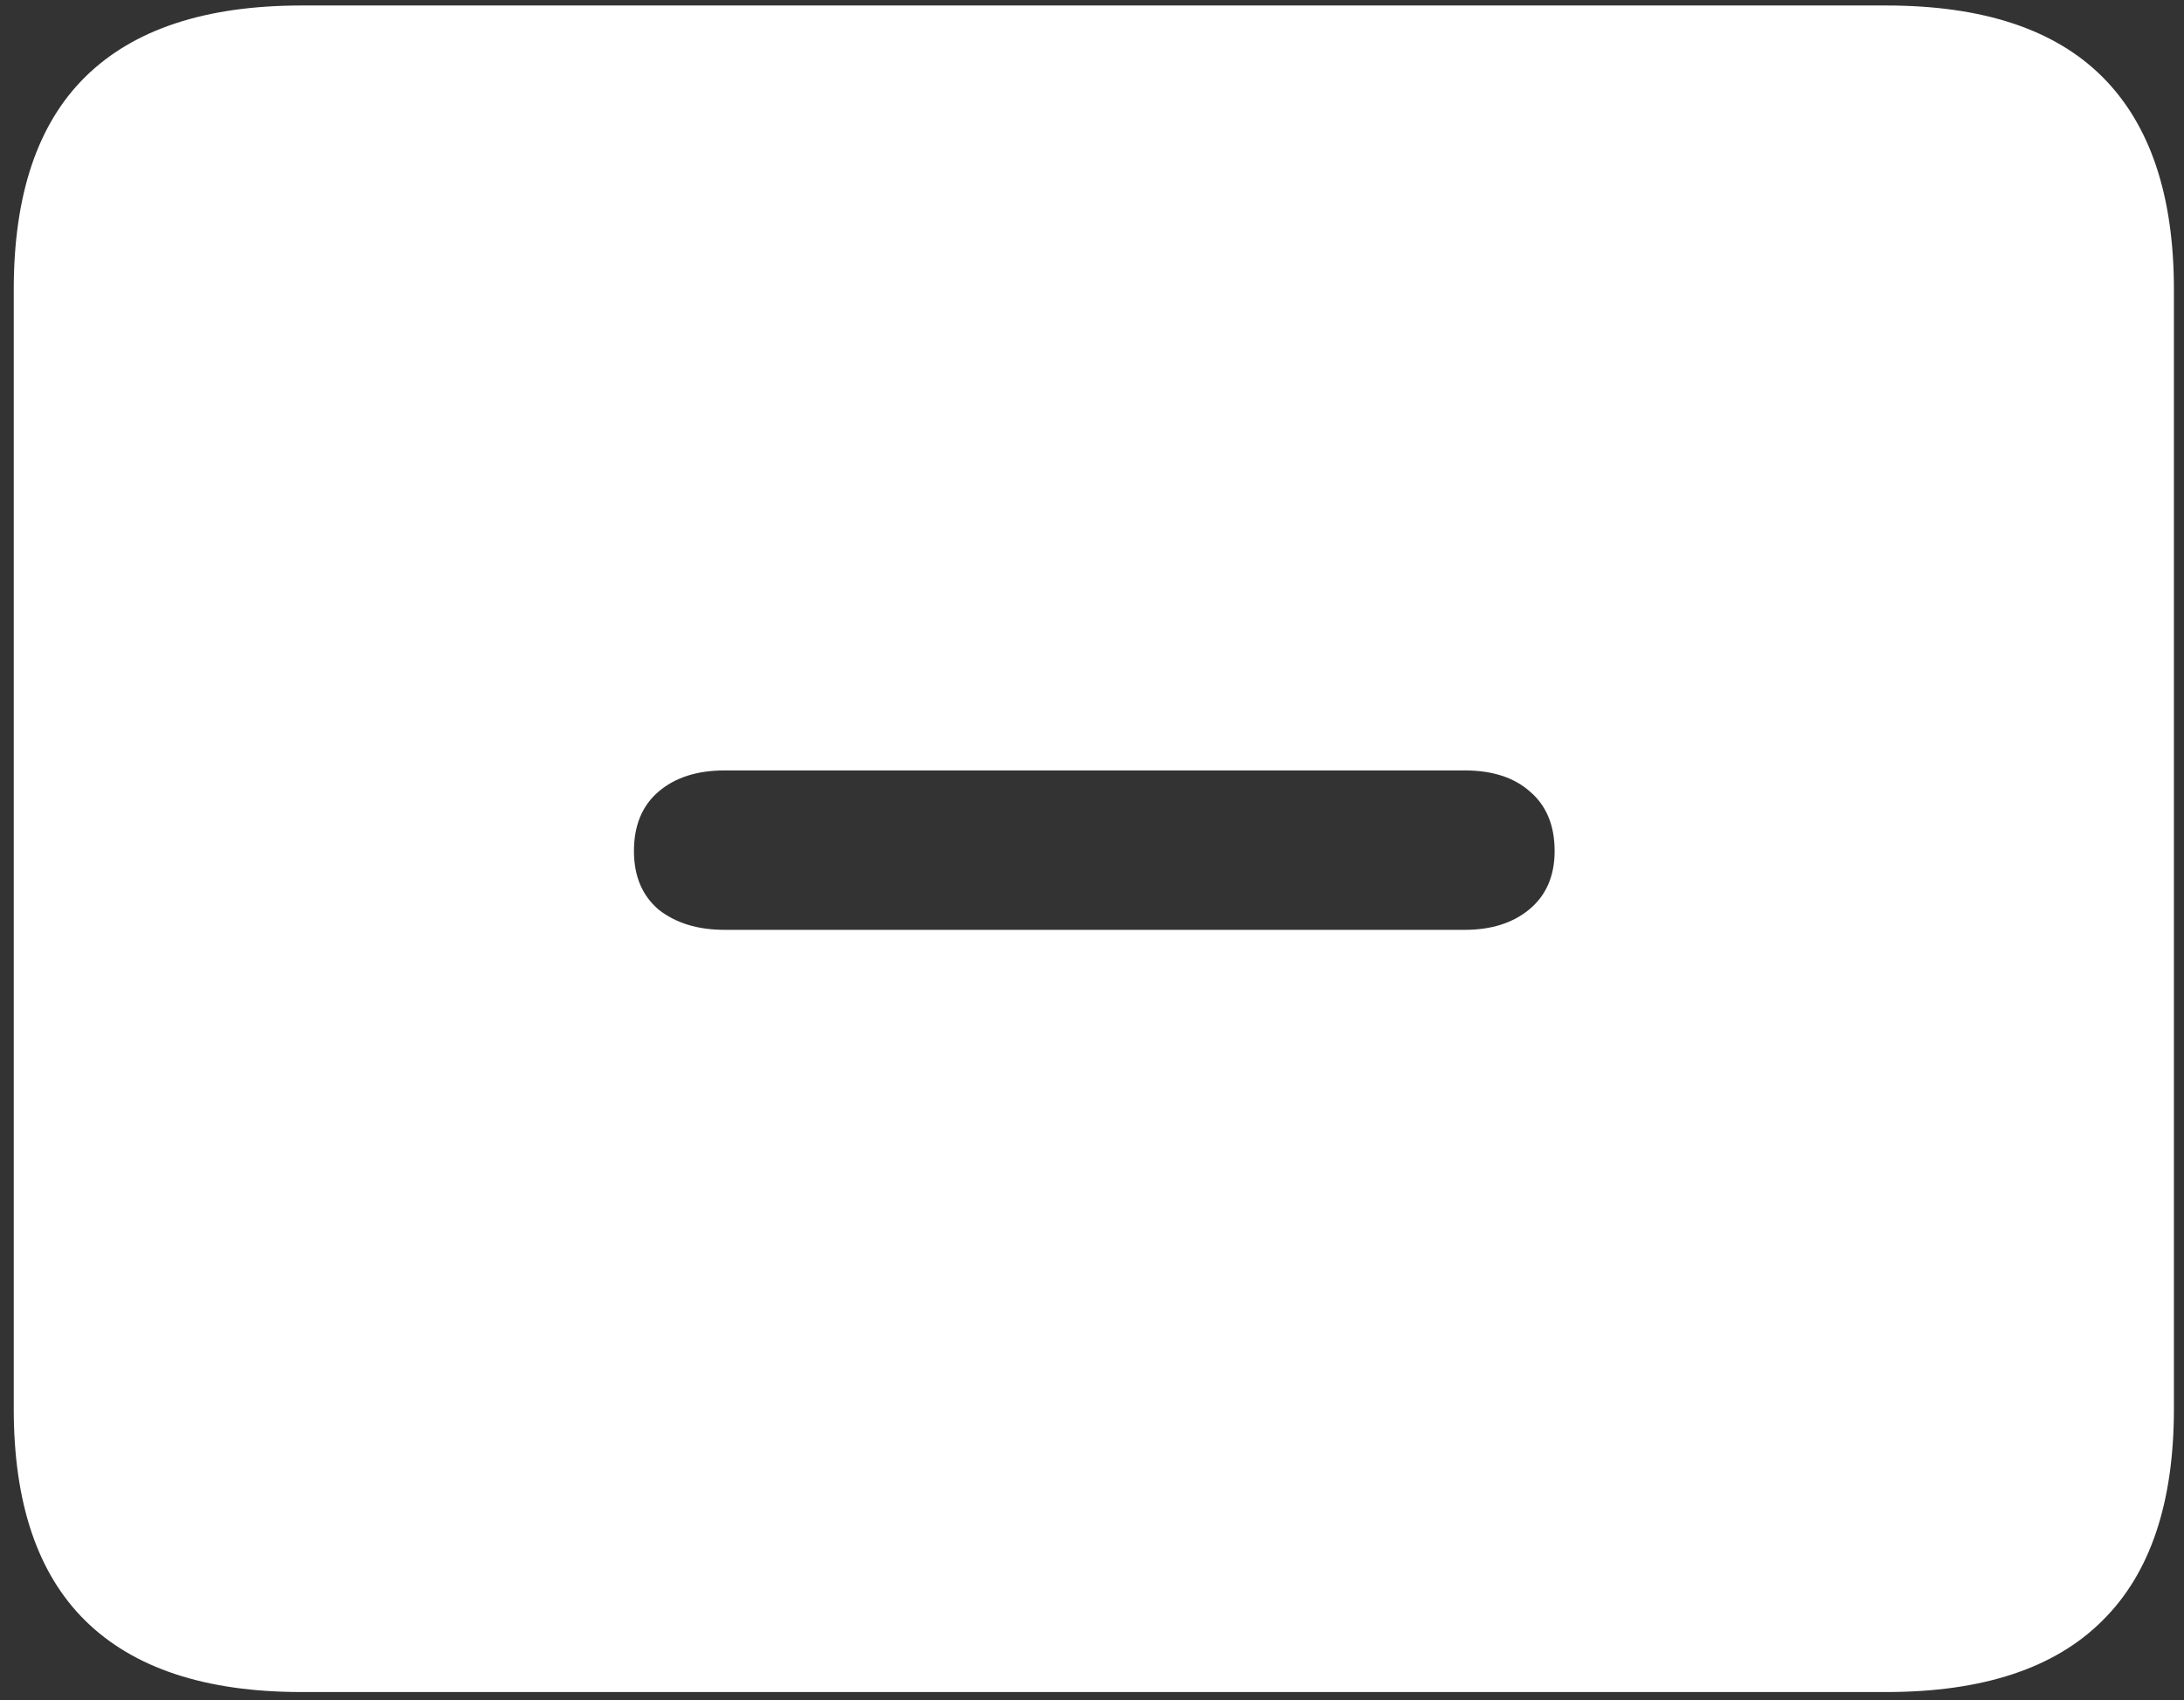 <svg width="149" height="116" viewBox="0 0 149 116" fill="none" xmlns="http://www.w3.org/2000/svg">
<rect x="0" y="0" width="149" height="116" fill="#333333" stroke="none"/>
<path d="M20.562 115.438H128.688C135.271 115.438 140.188 113.812 143.438 110.562C146.688 107.354 148.312 102.542 148.312 96.125V19.75C148.312 13.333 146.688 8.5 143.438 5.25C140.188 2 135.271 0.375 128.688 0.375H20.562C14.021 0.375 9.104 2 5.812 5.25C2.562 8.458 0.938 13.292 0.938 19.75V96.125C0.938 102.542 2.562 107.354 5.812 110.562C9.104 113.812 14.021 115.438 20.562 115.438ZM49.438 63.438C47.604 63.438 46.104 62.979 44.938 62.062C43.812 61.104 43.25 59.771 43.25 58.062C43.25 56.312 43.812 54.958 44.938 54C46.062 53.042 47.562 52.562 49.438 52.562H99.938C101.812 52.562 103.292 53.042 104.375 54C105.5 54.958 106.062 56.312 106.062 58.062C106.062 59.771 105.479 61.104 104.312 62.062C103.188 62.979 101.729 63.438 99.938 63.438H49.438Z" fill="white"/>
</svg>
